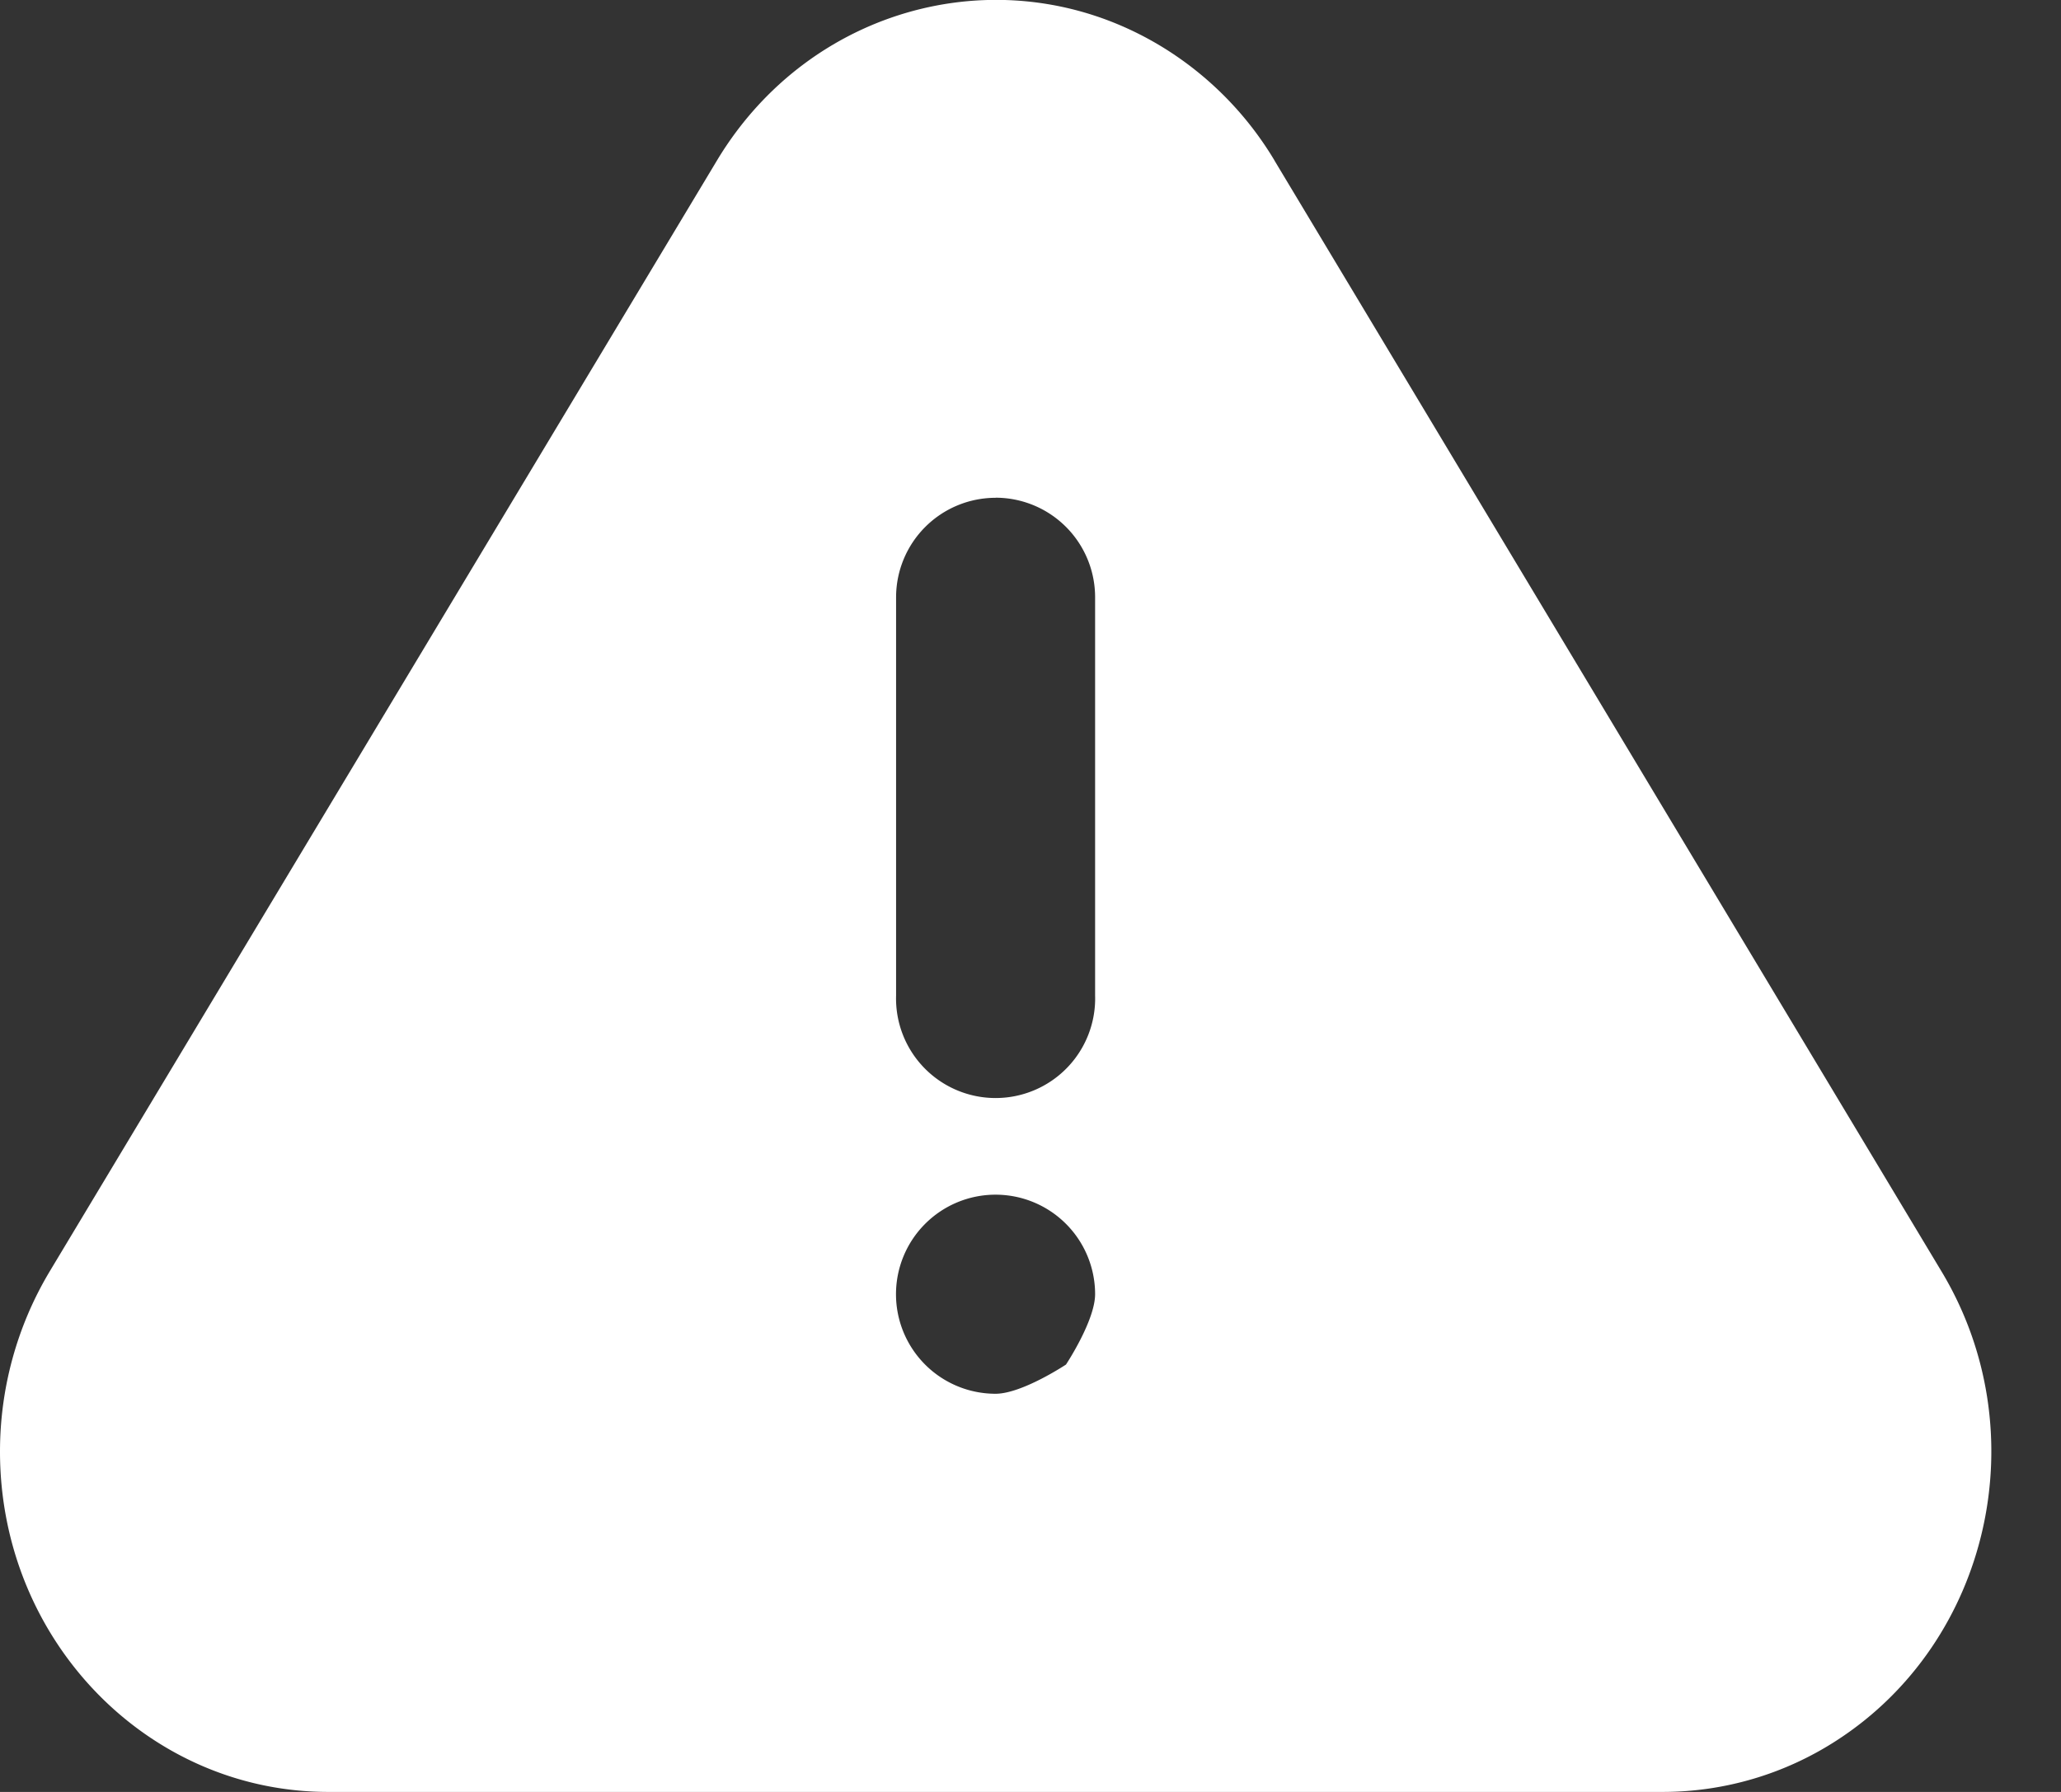 <svg width="23" height="20" fill="none" xmlns="http://www.w3.org/2000/svg"><rect width="100%" height="100%" fill="#333333" stroke="none"/><path d="m14.223 1.792 7.445 12.401c1.07 1.782.545 4.125-1.174 5.234a3.57 3.57 0 0 1-1.937.573H3.665C1.64 20 0 18.3 0 16.201c0-.71.192-1.404.553-2.008L8 1.793C9.07.01 11.33-.536 13.048.573a3.73 3.73 0 0 1 1.175 1.218zM11.11 15.556c.295 0 .786-.326.786-.326s.325-.49.325-.786a1.111 1.111 0 1 0-1.11 1.112zm0-10a1.111 1.111 0 0 0-1.11 1.11v4.445a1.111 1.111 0 1 0 2.221 0V6.667a1.111 1.111 0 0 0-1.11-1.112z" fill="#fff"/></svg>